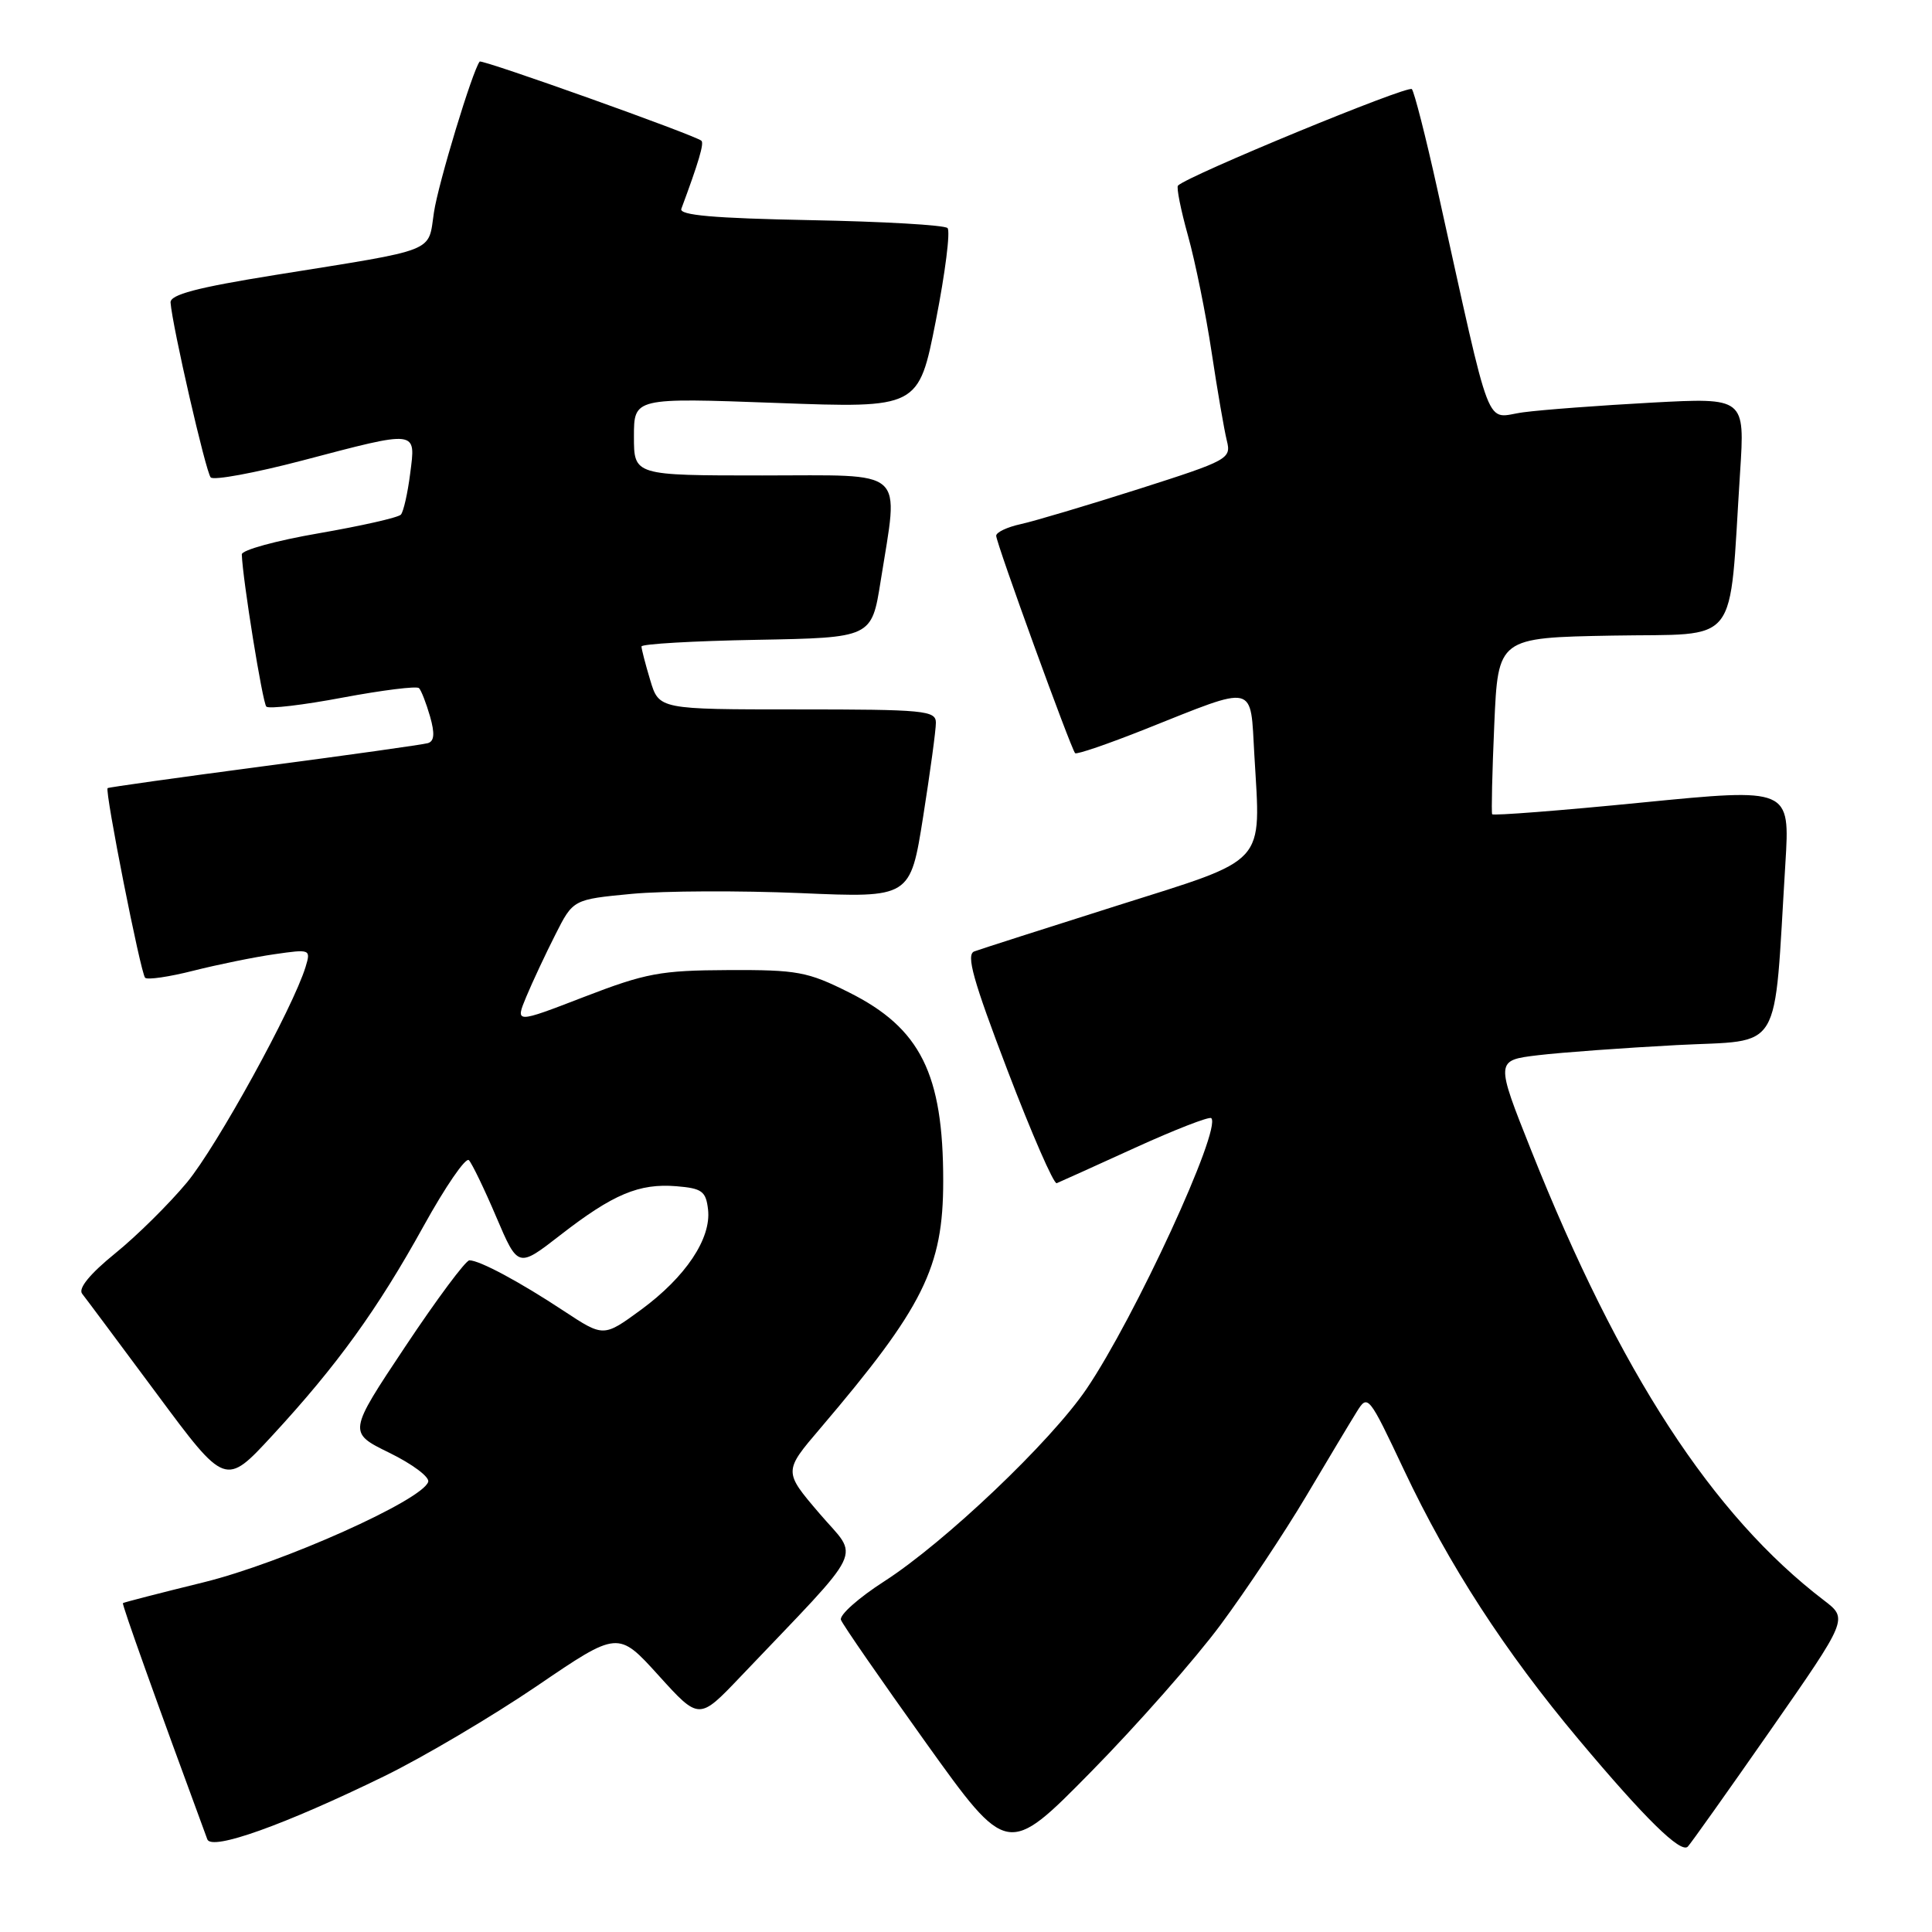 <?xml version="1.0" encoding="UTF-8" standalone="no"?>
<!DOCTYPE svg PUBLIC "-//W3C//DTD SVG 1.1//EN" "http://www.w3.org/Graphics/SVG/1.1/DTD/svg11.dtd" >
<svg xmlns="http://www.w3.org/2000/svg" xmlns:xlink="http://www.w3.org/1999/xlink" version="1.1" viewBox="0 0 256 256">
 <g >
 <path fill="currentColor"
d=" M 161.75 215.27 C 165.10 210.75 170.19 203.10 173.06 198.27 C 175.92 193.45 178.94 188.41 179.77 187.08 C 181.24 184.71 181.34 184.83 186.05 194.81 C 192.01 207.43 199.41 218.84 209.19 230.50 C 217.96 240.96 222.71 245.62 223.64 244.69 C 224.00 244.33 228.93 237.39 234.59 229.27 C 244.88 214.50 244.88 214.50 241.69 212.06 C 226.92 200.78 214.64 181.91 202.92 152.50 C 198.14 140.50 198.14 140.50 203.82 139.82 C 206.95 139.45 215.20 138.85 222.16 138.48 C 236.41 137.73 234.99 140.09 236.57 114.45 C 237.19 104.41 237.19 104.41 217.57 106.34 C 206.78 107.41 197.84 108.10 197.72 107.89 C 197.60 107.68 197.72 102.33 198.00 96.00 C 198.50 84.50 198.50 84.50 213.65 84.22 C 230.78 83.91 229.05 86.12 230.57 62.59 C 231.21 52.69 231.21 52.69 218.86 53.35 C 212.06 53.72 204.41 54.29 201.86 54.63 C 196.65 55.31 197.88 58.51 190.44 25.00 C 188.92 18.12 187.40 12.19 187.08 11.81 C 186.60 11.23 157.42 23.26 156.09 24.59 C 155.86 24.81 156.46 27.81 157.42 31.25 C 158.38 34.69 159.79 41.64 160.55 46.70 C 161.31 51.75 162.22 57.01 162.56 58.38 C 163.16 60.79 162.80 60.99 150.84 64.81 C 144.05 66.97 137.04 69.06 135.25 69.45 C 133.46 69.84 132.00 70.53 132.00 70.99 C 132.00 71.96 141.91 99.24 142.46 99.80 C 142.67 100.00 146.81 98.58 151.67 96.65 C 166.64 90.69 165.65 90.46 166.21 100.07 C 167.06 114.81 168.14 113.64 147.96 120.02 C 138.36 123.06 129.87 125.78 129.09 126.07 C 127.99 126.49 128.93 129.87 133.50 141.83 C 136.70 150.21 139.63 156.93 140.02 156.78 C 140.40 156.63 145.06 154.52 150.37 152.10 C 155.68 149.68 160.24 147.91 160.50 148.16 C 161.91 149.57 150.37 174.60 143.97 184.04 C 139.23 191.03 125.22 204.35 117.16 209.54 C 113.77 211.72 111.19 214.01 111.43 214.64 C 111.66 215.27 116.73 222.59 122.68 230.91 C 133.50 246.02 133.50 246.02 144.58 234.76 C 150.67 228.57 158.40 219.80 161.75 215.27 Z  M 50.95 235.34 C 56.14 232.80 65.23 227.42 71.15 223.40 C 81.90 216.08 81.90 216.08 87.27 222.01 C 92.63 227.93 92.63 227.93 98.07 222.22 C 115.04 204.39 113.89 206.76 108.58 200.54 C 103.82 194.97 103.82 194.97 108.71 189.24 C 122.38 173.18 124.98 167.95 124.98 156.50 C 124.99 142.29 121.97 136.23 112.50 131.50 C 107.01 128.75 105.66 128.50 96.50 128.54 C 87.51 128.58 85.58 128.94 77.38 132.10 C 68.26 135.62 68.26 135.62 69.74 132.06 C 70.56 130.10 72.29 126.40 73.59 123.84 C 75.94 119.18 75.94 119.18 83.72 118.44 C 88.00 118.04 98.05 118.00 106.06 118.34 C 120.62 118.97 120.62 118.97 122.32 108.23 C 123.25 102.33 124.02 96.71 124.01 95.75 C 124.00 94.15 122.46 94.00 105.66 94.00 C 87.32 94.00 87.32 94.00 86.16 90.13 C 85.52 88.01 85.00 85.99 85.00 85.66 C 85.00 85.33 91.86 84.93 100.25 84.78 C 115.50 84.50 115.50 84.50 116.69 77.00 C 119.09 61.81 120.42 63.00 101.00 63.00 C 84.00 63.00 84.00 63.00 84.00 57.85 C 84.00 52.70 84.00 52.70 102.86 53.39 C 121.72 54.09 121.72 54.09 124.00 42.51 C 125.25 36.15 125.95 30.61 125.55 30.22 C 125.16 29.82 116.97 29.35 107.34 29.17 C 94.55 28.92 89.97 28.52 90.28 27.67 C 92.57 21.51 93.32 18.99 92.94 18.65 C 92.14 17.92 63.84 7.82 63.56 8.16 C 62.62 9.32 58.07 24.30 57.50 28.14 C 56.69 33.54 58.19 32.95 36.50 36.43 C 26.04 38.11 22.53 39.04 22.60 40.09 C 22.83 43.22 27.27 62.55 27.92 63.26 C 28.31 63.68 33.77 62.67 40.06 61.02 C 55.46 56.97 55.10 56.93 54.35 62.75 C 54.02 65.36 53.46 67.81 53.12 68.19 C 52.78 68.58 47.89 69.68 42.25 70.66 C 36.61 71.63 32.02 72.89 32.04 73.46 C 32.15 76.78 34.79 93.12 35.29 93.63 C 35.63 93.96 40.19 93.42 45.43 92.43 C 50.68 91.45 55.22 90.88 55.52 91.18 C 55.82 91.48 56.47 93.16 56.98 94.92 C 57.63 97.20 57.55 98.21 56.70 98.47 C 56.04 98.66 46.28 100.04 35.00 101.52 C 23.72 103.01 14.39 104.32 14.26 104.43 C 13.86 104.79 18.64 128.97 19.23 129.56 C 19.53 129.86 22.42 129.44 25.64 128.62 C 28.86 127.81 33.69 126.82 36.36 126.44 C 41.13 125.75 41.20 125.78 40.49 128.12 C 38.83 133.55 28.75 151.87 24.78 156.67 C 22.42 159.51 18.14 163.75 15.26 166.08 C 11.93 168.78 10.34 170.72 10.88 171.42 C 11.35 172.01 15.81 178.00 20.80 184.72 C 29.87 196.95 29.87 196.95 36.08 190.22 C 44.67 180.92 50.02 173.51 56.14 162.44 C 59.02 157.23 61.71 153.31 62.13 153.73 C 62.54 154.16 64.18 157.54 65.76 161.26 C 68.64 168.01 68.64 168.01 74.24 163.66 C 81.23 158.23 84.68 156.78 89.62 157.18 C 93.02 157.46 93.54 157.84 93.82 160.27 C 94.26 164.11 90.85 169.21 84.94 173.55 C 79.98 177.18 79.98 177.18 74.74 173.73 C 68.87 169.85 63.55 167.00 62.20 167.00 C 61.71 167.00 57.89 172.13 53.71 178.41 C 46.11 189.82 46.11 189.82 51.61 192.51 C 54.63 193.99 56.94 195.71 56.74 196.35 C 55.98 198.78 37.42 207.09 27.00 209.66 C 21.22 211.08 16.41 212.32 16.29 212.42 C 16.12 212.55 20.65 225.22 27.47 243.72 C 28.04 245.27 37.68 241.82 50.95 235.34 Z "/>
</g>
</svg>